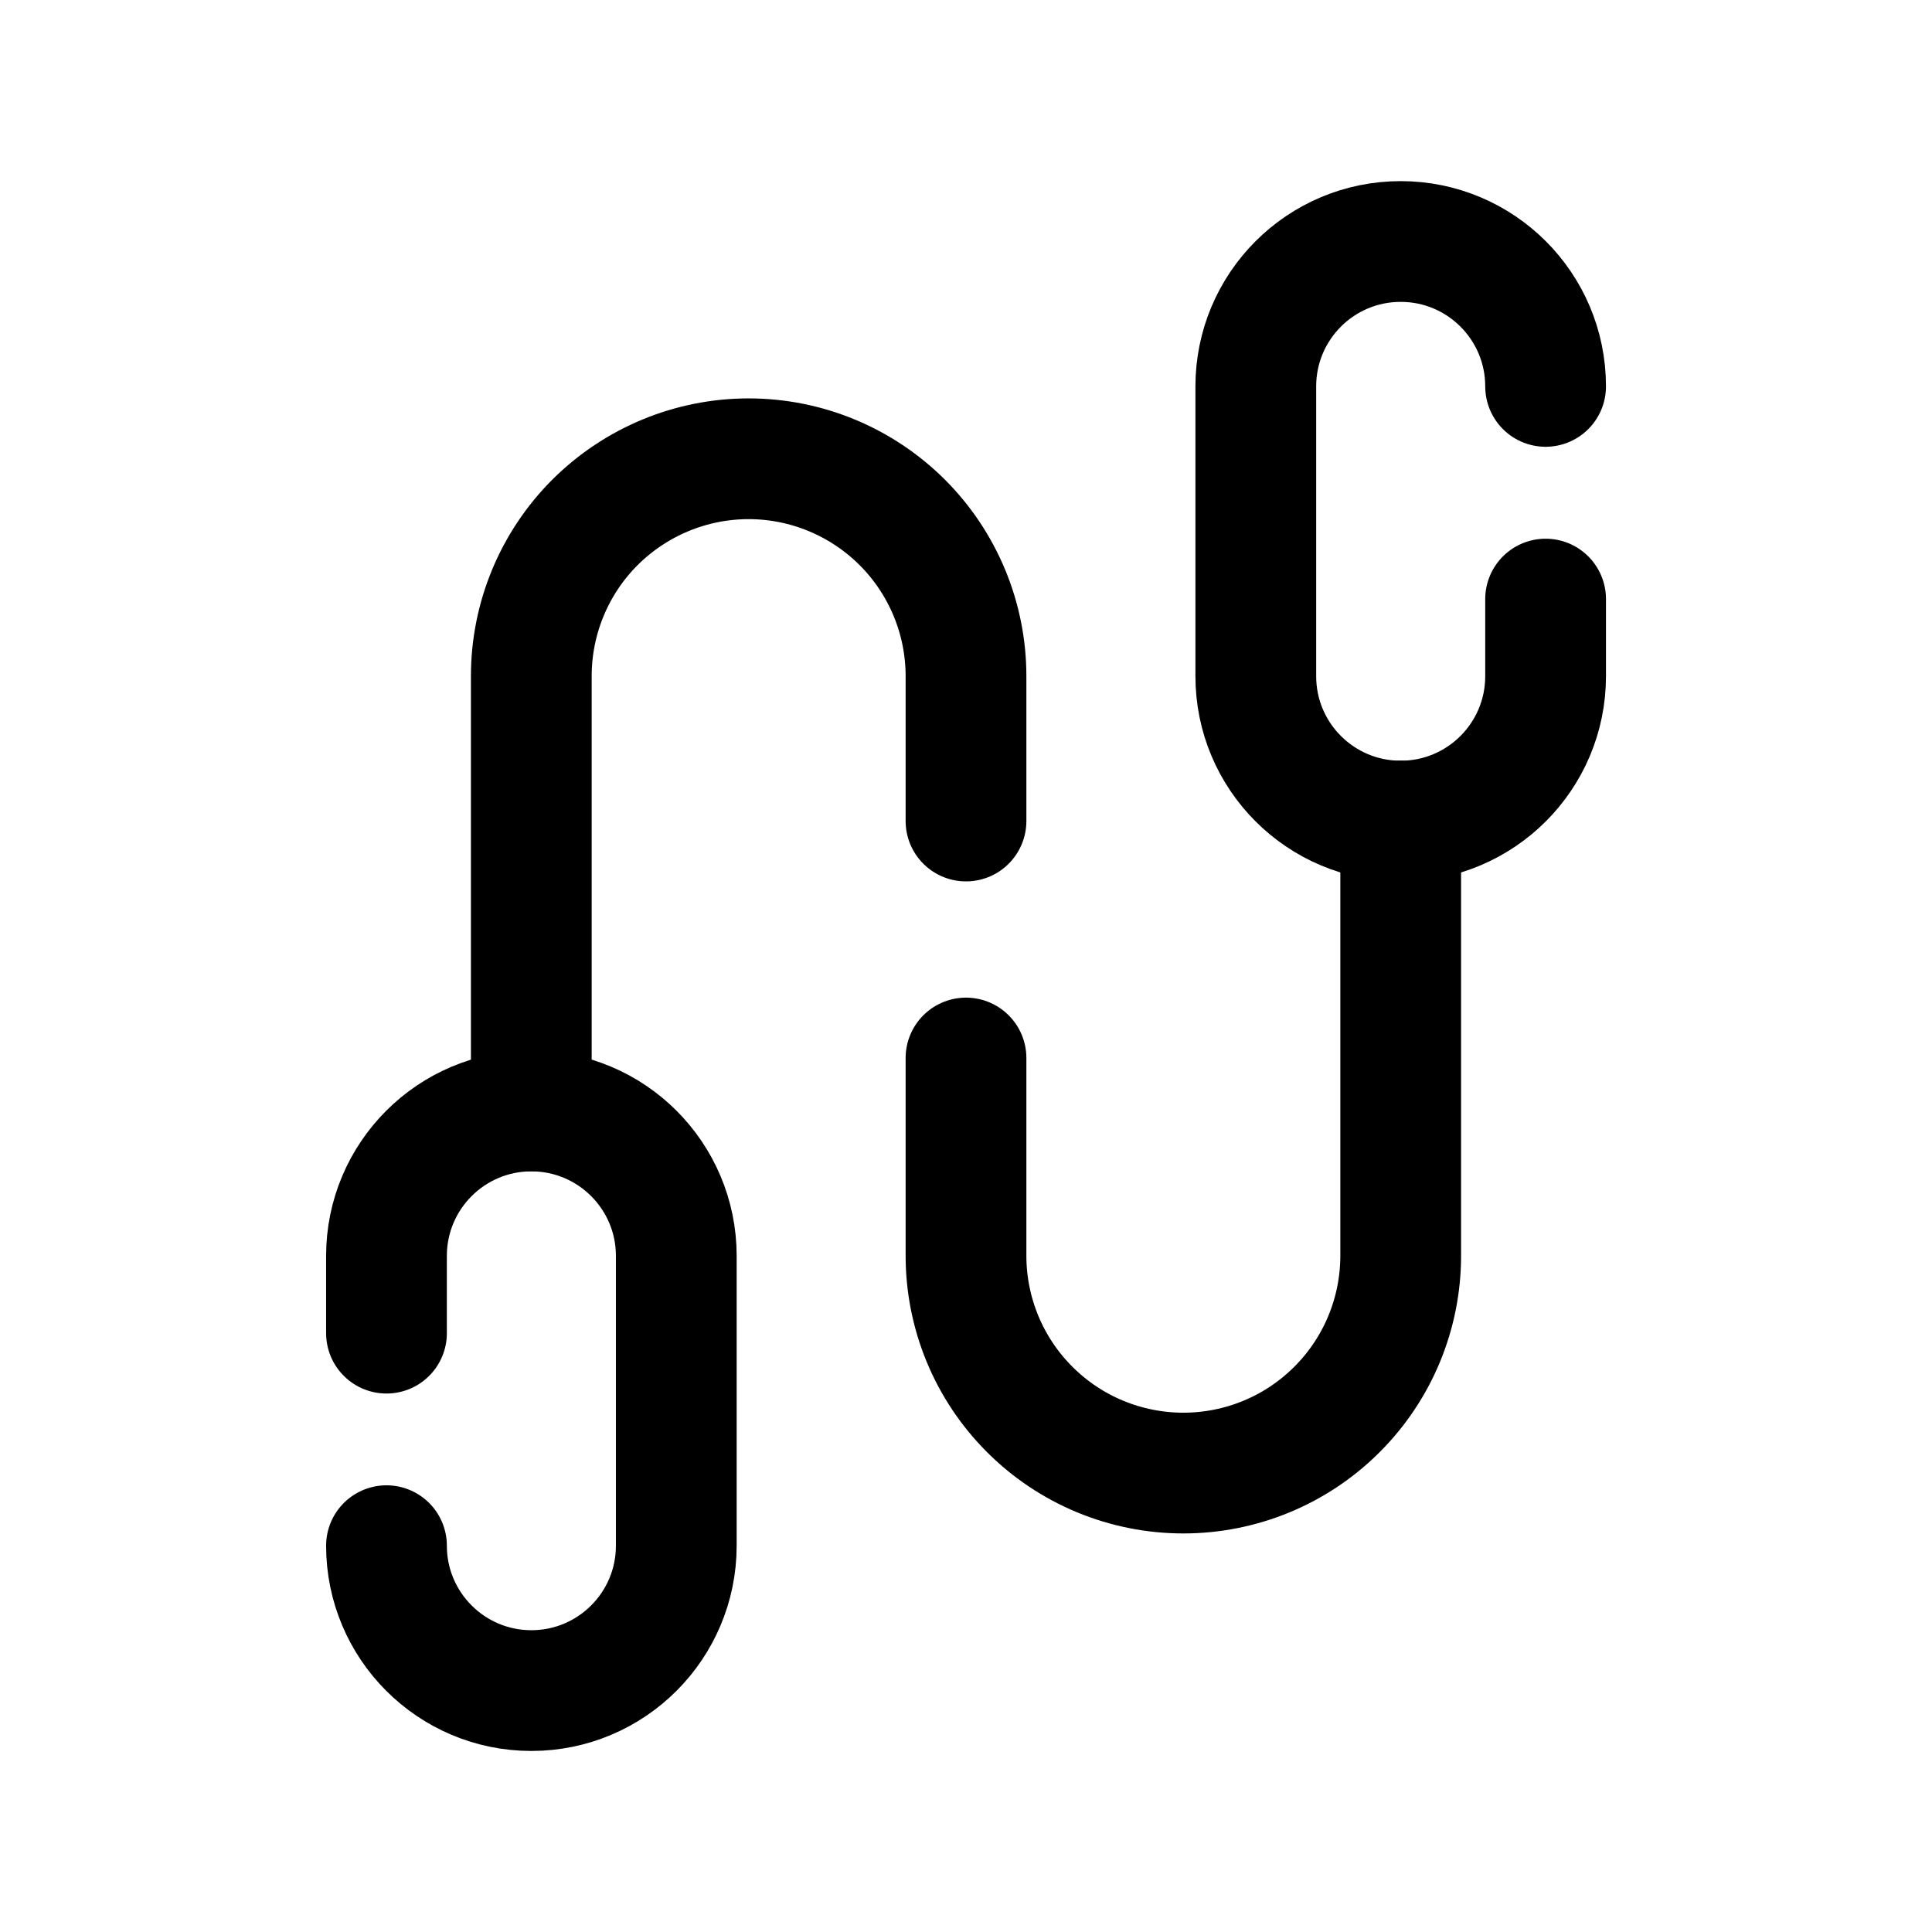 <svg width="24" height="24" viewBox="0 0 24 24" fill="none" xmlns="http://www.w3.org/2000/svg">
<path d="M4.801 19.201C4.801 20.195 5.607 21.001 6.601 21.001C7.595 21.001 8.401 20.195 8.401 19.201V15.601C8.401 14.607 7.595 13.801 6.601 13.801C5.607 13.801 4.801 14.607 4.801 15.601V16.561" stroke="black" stroke-width="1.5" stroke-linecap="round" stroke-linejoin="round"/>
<path d="M19.2 4.8C19.2 3.806 18.394 3 17.4 3C16.405 3 15.6 3.806 15.6 4.8V8.4C15.6 9.394 16.405 10.2 17.4 10.2C18.394 10.2 19.2 9.394 19.2 8.4V7.442" stroke="black" stroke-width="1.5" stroke-linecap="round" stroke-linejoin="round"/>
<path d="M6.6 13.799V8.399C6.6 7.683 6.884 6.996 7.39 6.49C7.897 5.984 8.584 5.699 9.3 5.699C10.016 5.699 10.702 5.984 11.209 6.49C11.715 6.996 12 7.683 12 8.399V10.199" stroke="black" stroke-width="1.5" stroke-linecap="round" stroke-linejoin="round"/>
<path d="M17.4 10.199V15.599C17.4 16.315 17.116 17.002 16.609 17.508C16.103 18.015 15.416 18.299 14.7 18.299C13.984 18.299 13.297 18.015 12.791 17.508C12.284 17.002 12 16.315 12 15.599V13.143" stroke="black" stroke-width="1.5" stroke-linecap="round" stroke-linejoin="round"/>
</svg>